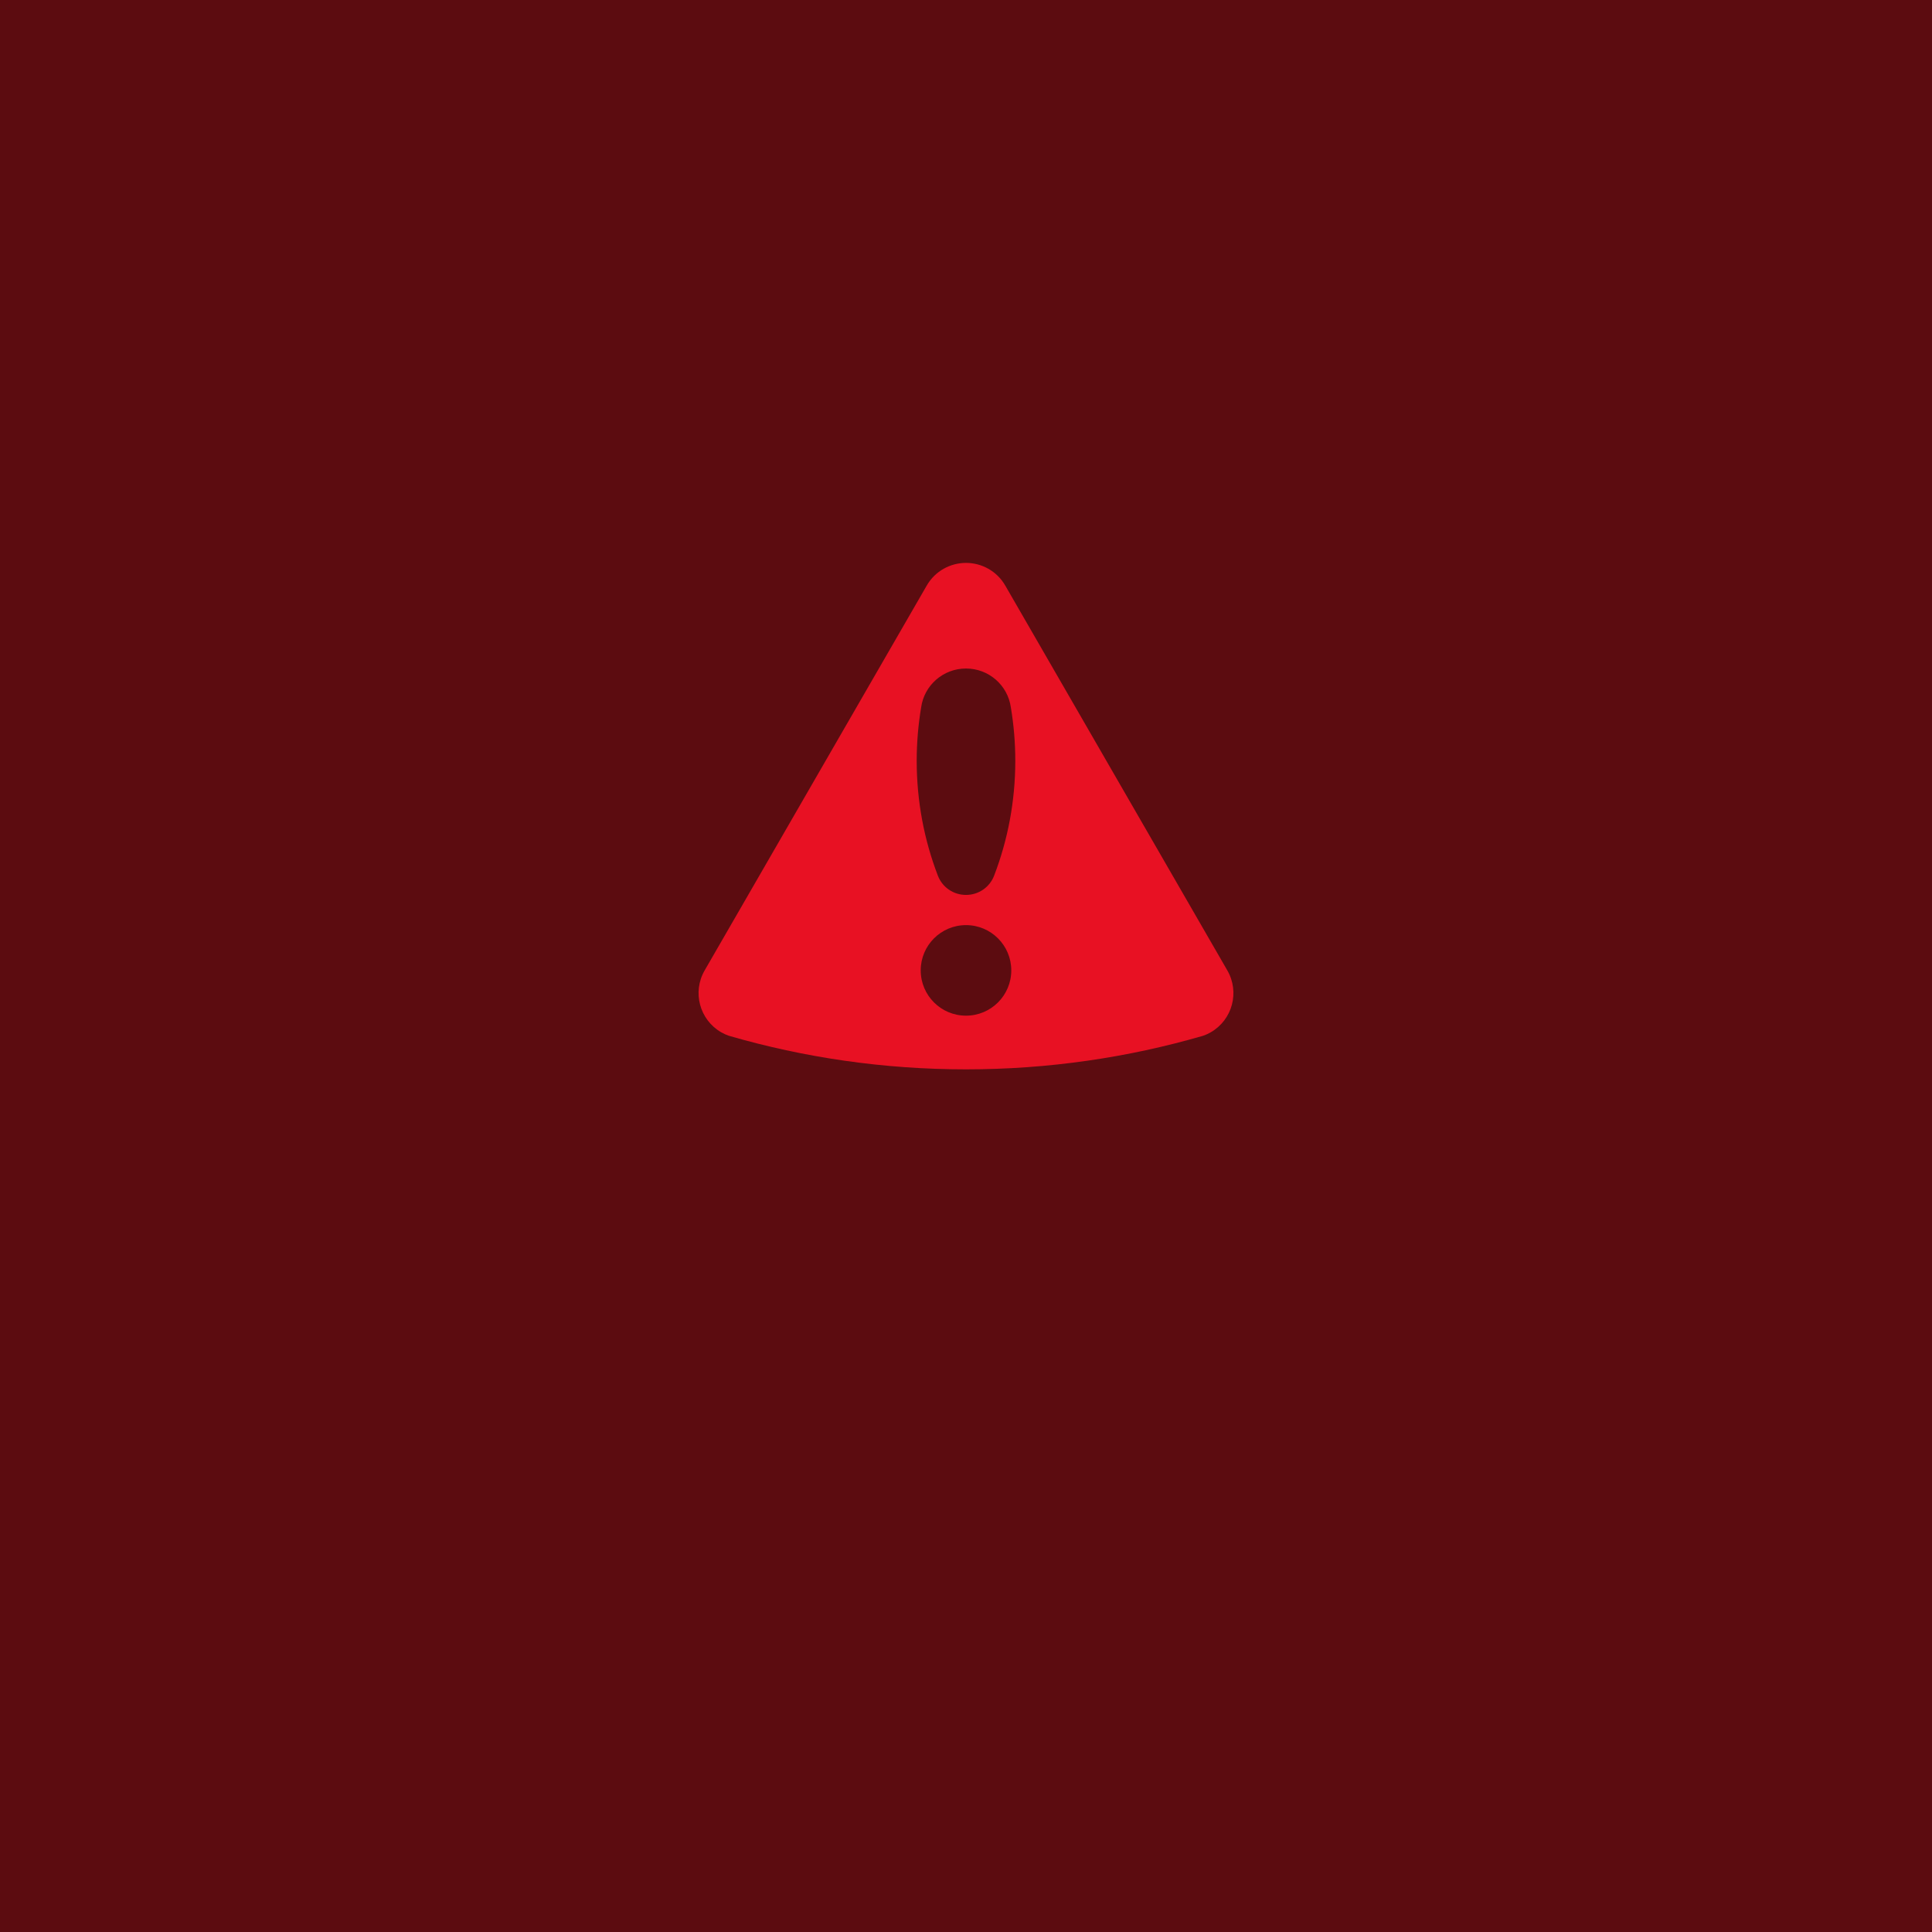 <?xml version="1.0" encoding="utf-8"?>
<!-- Generator: Adobe Illustrator 16.0.0, SVG Export Plug-In . SVG Version: 6.00 Build 0)  -->
<!DOCTYPE svg PUBLIC "-//W3C//DTD SVG 1.1//EN" "http://www.w3.org/Graphics/SVG/1.1/DTD/svg11.dtd">
<svg version="1.1" id="Layer_1" xmlns="http://www.w3.org/2000/svg" xmlns:xlink="http://www.w3.org/1999/xlink" x="0px" y="0px"
	 width="100%" height="100%" viewBox="0 0 440 440" enable-background="new 0 0 440 440" xml:space="preserve">
<rect fill="#5C0C10" width="440" height="440"/>
<path fill="#E81123" d="M279.519,221.01l-50.587-87.666c-1.909-3.307-5.375-5.146-8.932-5.149c-3.562,0.004-7.023,1.843-8.934,5.149
	l-50.59,87.666c-2.846,4.932-1.157,11.238,3.773,14.086c0.561,0.325,1.148,0.587,1.75,0.795c17.146,4.976,35.248,7.647,54,7.647
	c18.753,0,36.85-2.672,53.996-7.647c0.607-0.208,1.194-0.47,1.75-0.795C280.682,232.248,282.367,225.941,279.519,221.01z
	 M220,231.312c-5.698,0-10.313-4.615-10.313-10.312c0-5.695,4.615-10.312,10.313-10.312c5.695,0,10.312,4.617,10.312,10.312
	C230.312,226.696,225.695,231.312,220,231.312z M226.381,199.488c-1.003,2.548-3.474,4.324-6.381,4.324s-5.38-1.776-6.383-4.324
	c-3.129-8.134-4.844-16.973-4.844-26.211c0-4.156,0.35-8.23,1.014-12.198c0.709-5.009,5.011-8.829,10.213-8.829
	c5.201,0,9.502,3.82,10.211,8.829c0.668,3.968,1.014,8.042,1.014,12.198C231.225,182.516,229.51,191.354,226.381,199.488z"/>
</svg>
